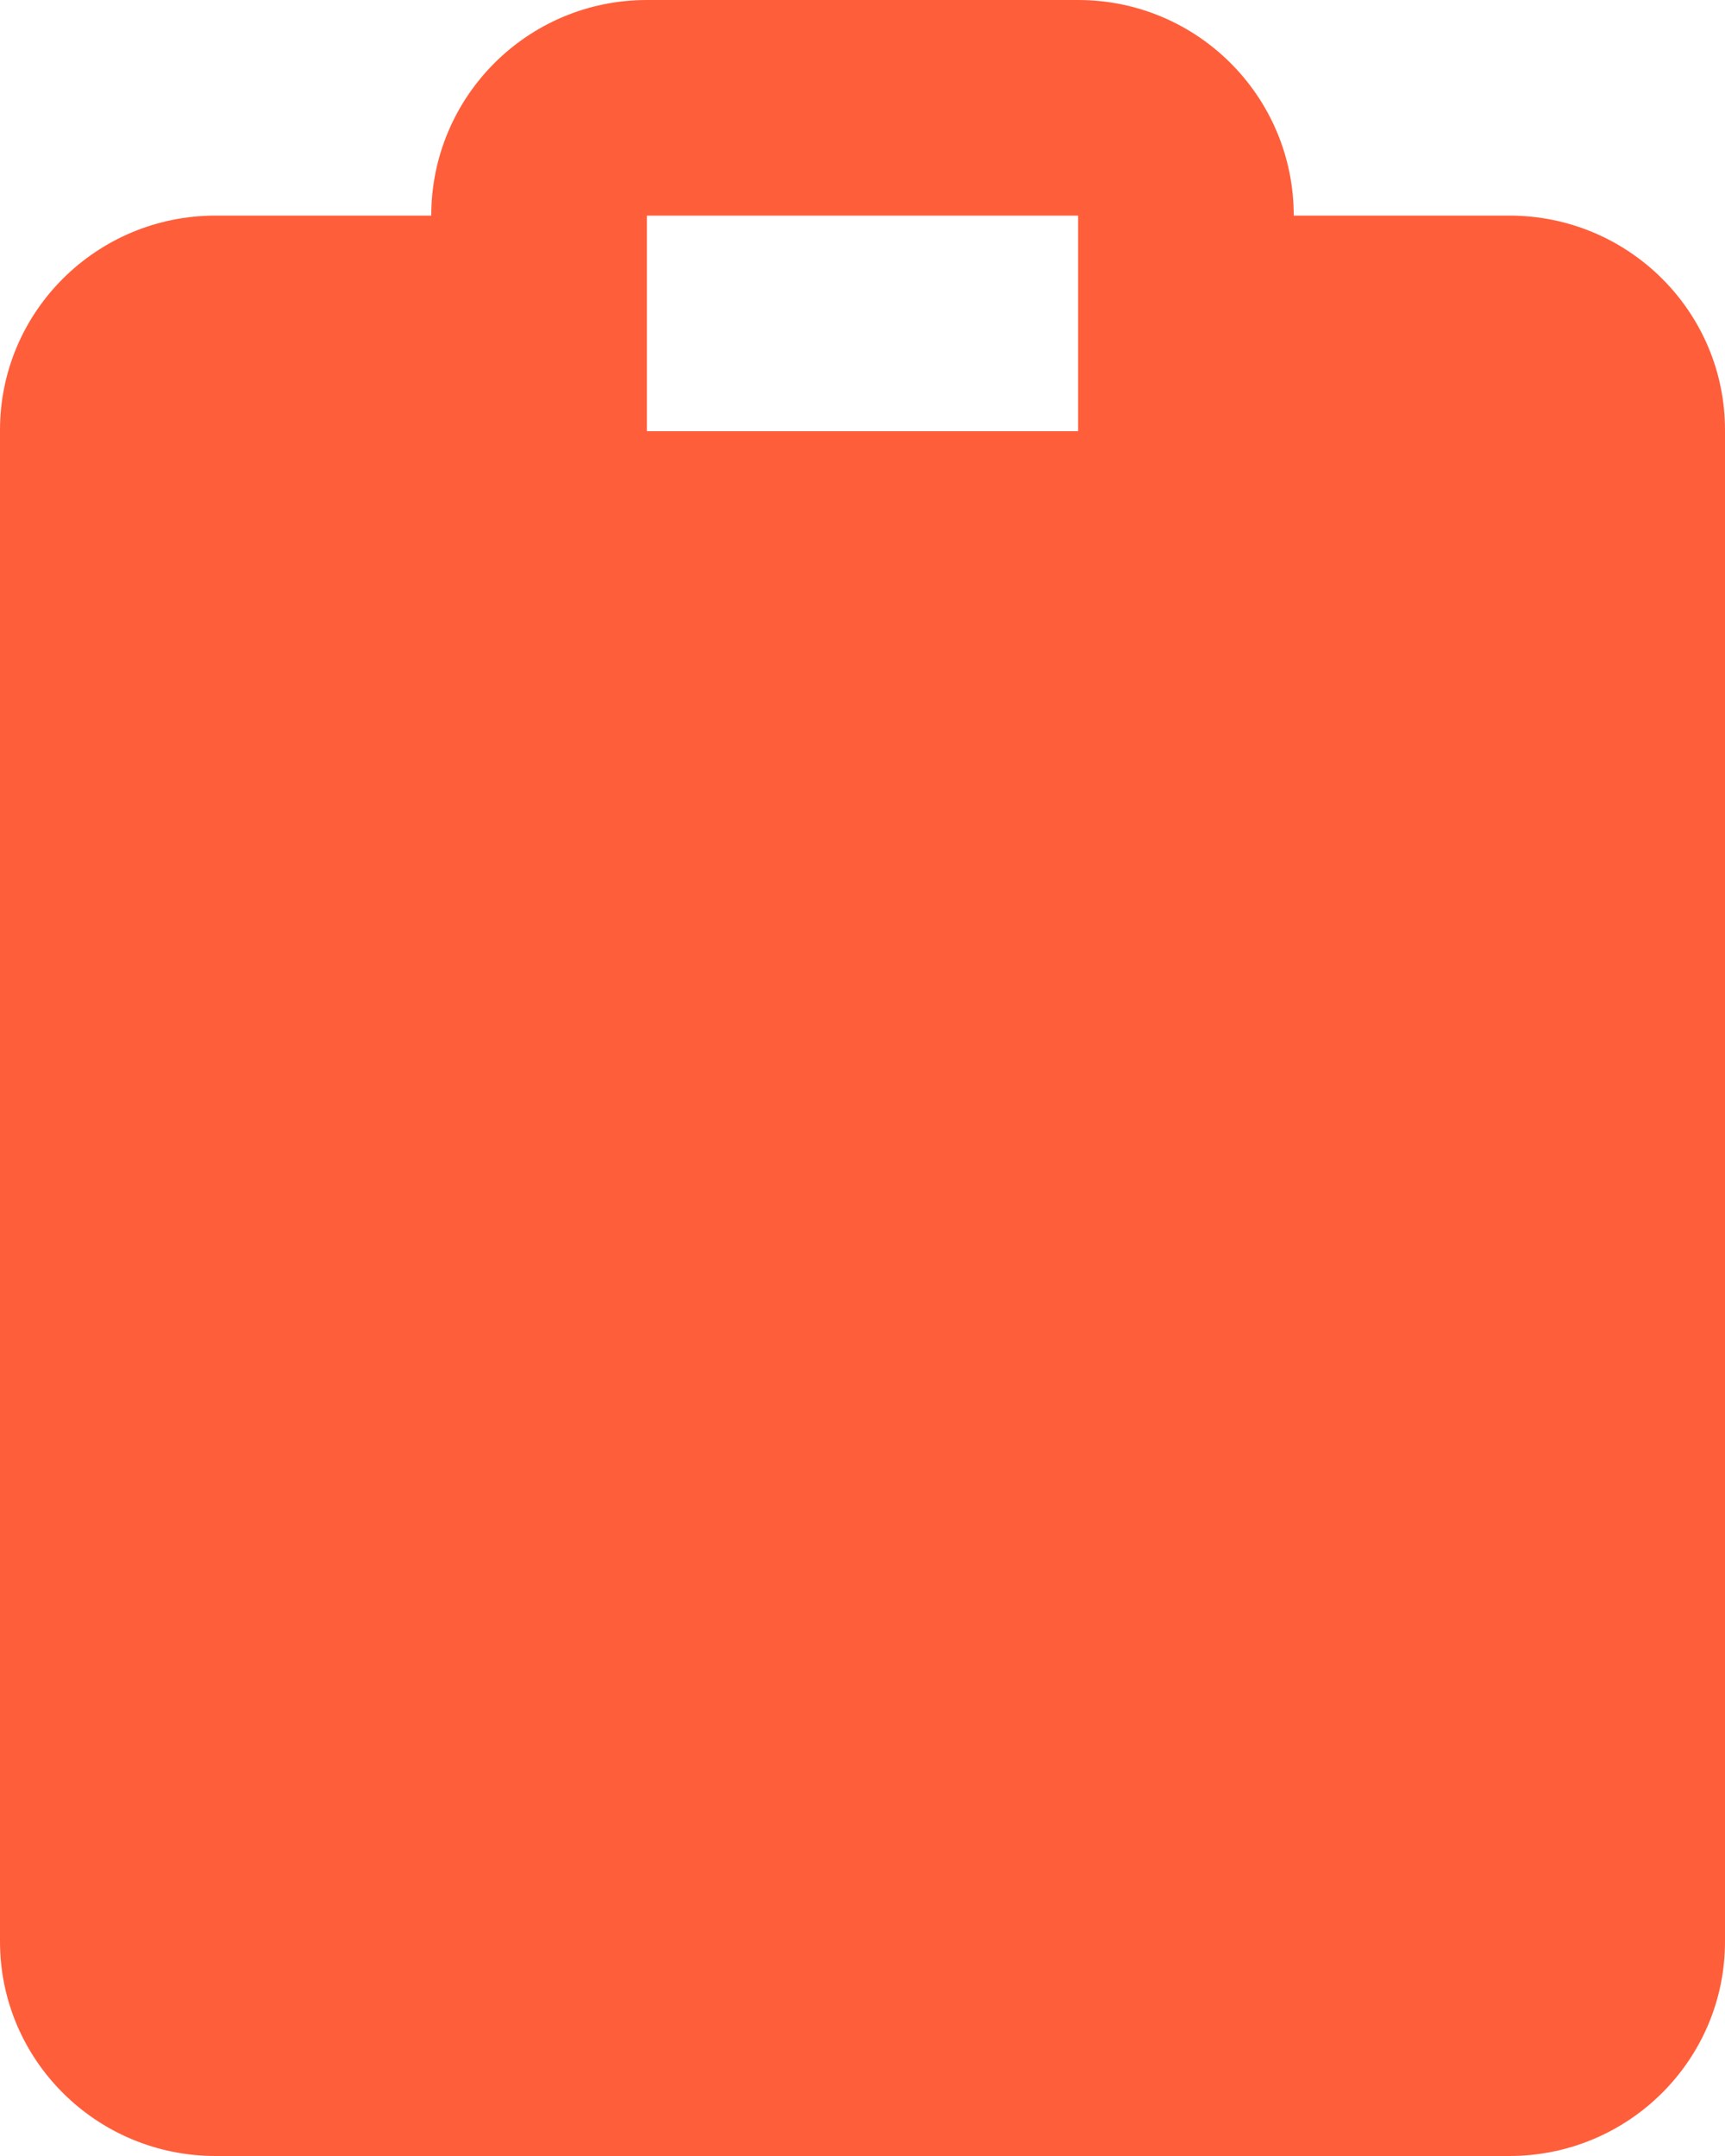 <?xml version="1.0" encoding="UTF-8" standalone="no"?>
<svg width="32px" height="40px" viewBox="0 0 32 40" version="1.1" xmlns="http://www.w3.org/2000/svg" xmlns:xlink="http://www.w3.org/1999/xlink">
    <!-- Generator: Sketch 41.1 (35376) - http://www.bohemiancoding.com/sketch -->
    <title>Board-icon@2x</title>
    <desc>Created with Sketch.</desc>
    <defs></defs>
    <g id="Landing-Page-" stroke="none" stroke-width="1" fill="none" fill-rule="evenodd">
        <g id="Landing-Page-1.7" transform="translate(-943, -2547)">
            <g id="Board" transform="translate(0, 2407)">
                <g id="Board-icon" transform="translate(909, 110)">
                    <g id="Board-icon@2x" transform="translate(18, 18)">
                        <rect id="Grid" fill-opacity="0" fill="#FFFFFF" x="0" y="0" width="64" height="64"></rect>
                        <path d="M36,20 L28,20 L28,16 L36,16 L36,20 Z M44,16 L40,16 C40,13.79 38.21,12 36,12 L28,12 C25.79,12 24,13.79 24,16 L20,16 C17.79,16 16,17.782 16,19.978 L16,48.022 C16,50.218 17.79,52 20,52 L44,52 C46.21,52 48,50.218 48,48.022 L48,19.978 C48,17.782 46.21,16 44,16 L44,16 Z" id="Board" fill="#FF5E3A"></path>
                    </g>
                </g>
            </g>
        </g>
    </g>
</svg>